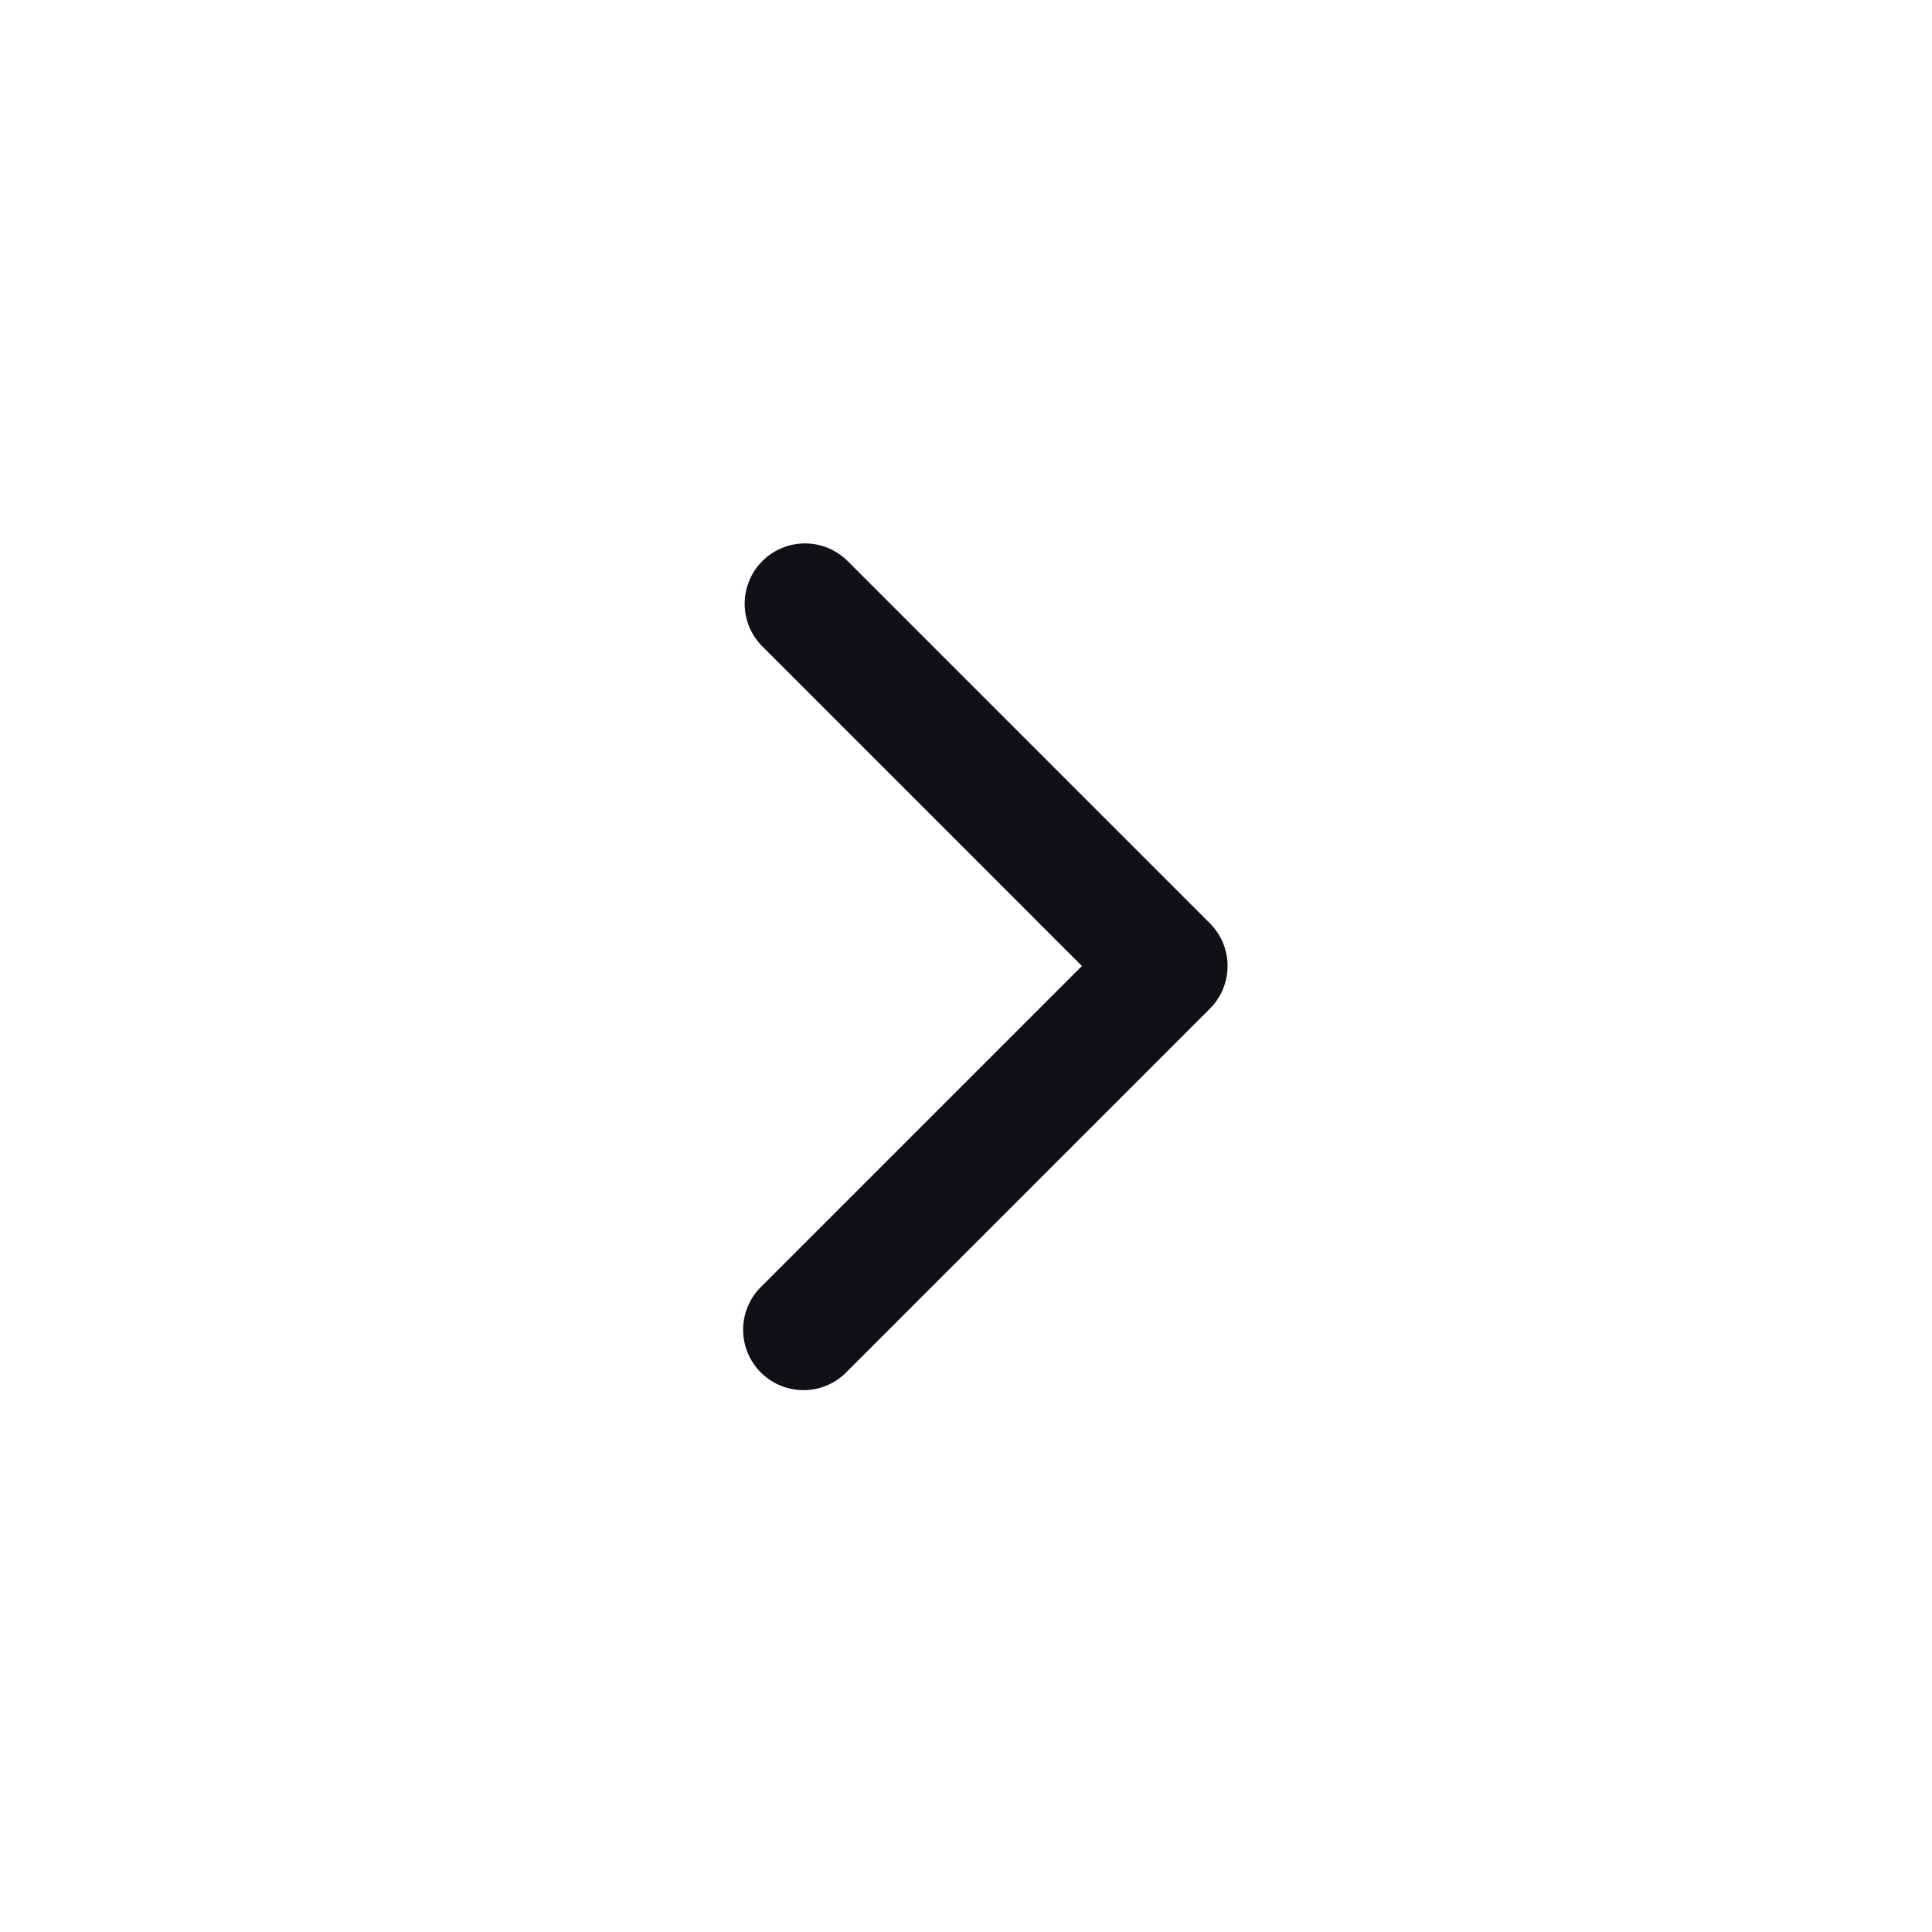 <svg xmlns="http://www.w3.org/2000/svg" width="24" height="24" fill="none" viewBox="0 0 24 24"><path fill="#101116" fill-rule="evenodd" d="M9.47 6.97a.75.75 0 0 0 0 1.06L13.44 12l-3.97 3.97a.75.75 0 1 0 1.06 1.06l4.5-4.5a.75.75 0 0 0 0-1.06l-4.5-4.5a.75.75 0 0 0-1.06 0Z" clip-rule="evenodd"/></svg>